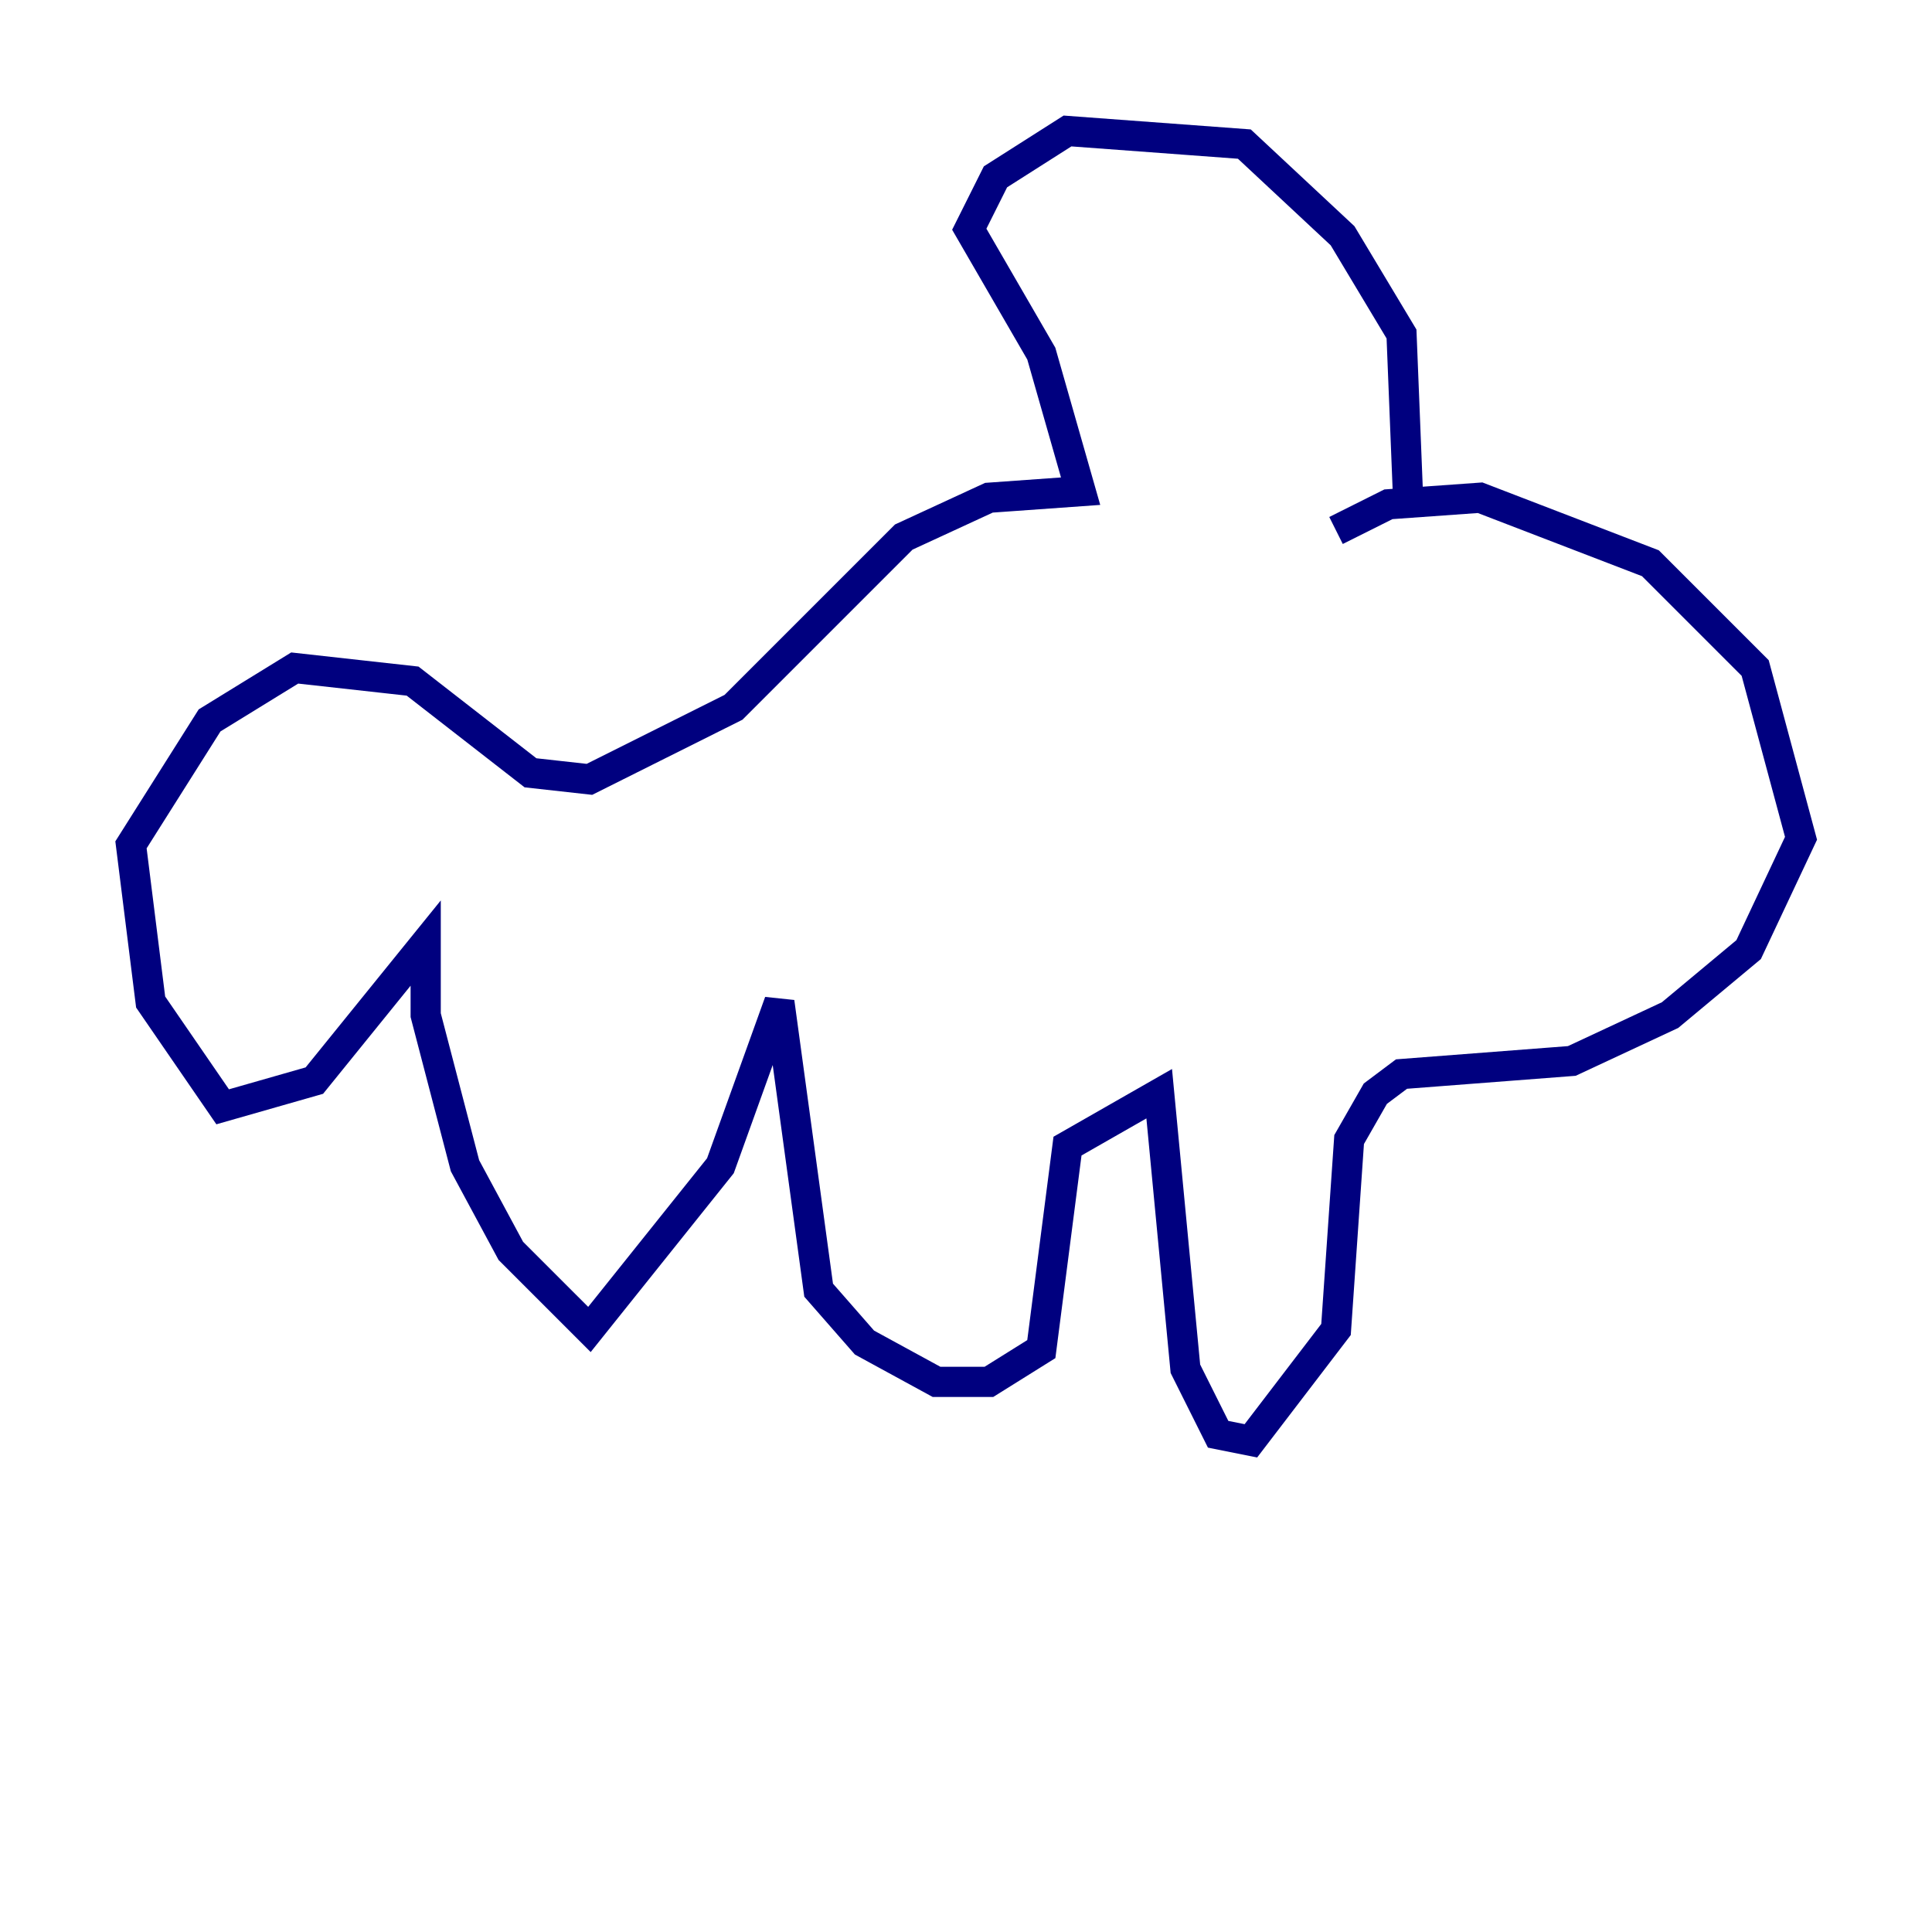 <?xml version="1.0" encoding="utf-8" ?>
<svg baseProfile="tiny" height="128" version="1.2" viewBox="0,0,128,128" width="128" xmlns="http://www.w3.org/2000/svg" xmlns:ev="http://www.w3.org/2001/xml-events" xmlns:xlink="http://www.w3.org/1999/xlink"><defs /><polyline fill="none" points="88.515,35.146 91.986,33.41 98.061,32.976 109.342,37.315 116.285,44.258 119.322,55.539 115.851,62.915 110.644,67.254 104.136,70.291 92.854,71.159 91.119,72.461 89.383,75.498 88.515,88.081 82.875,95.458 80.705,95.024 78.536,90.685 76.8,72.461 70.725,75.932 68.99,89.383 65.519,91.552 62.047,91.552 57.275,88.949 54.237,85.478 51.634,66.386 47.729,77.234 39.051,88.081 33.844,82.875 30.807,77.234 28.203,67.254 28.203,62.481 20.827,71.593 14.752,73.329 9.98,66.386 8.678,55.973 13.885,47.729 19.525,44.258 27.336,45.125 35.146,51.2 39.051,51.634 48.597,46.861 59.878,35.58 65.519,32.976 71.593,32.542 68.99,23.43 64.217,15.186 65.953,11.715 70.725,8.678 82.441,9.546 88.949,15.62 92.854,22.129 93.288,32.976" stroke="#00007f" stroke-width="2" /></svg>